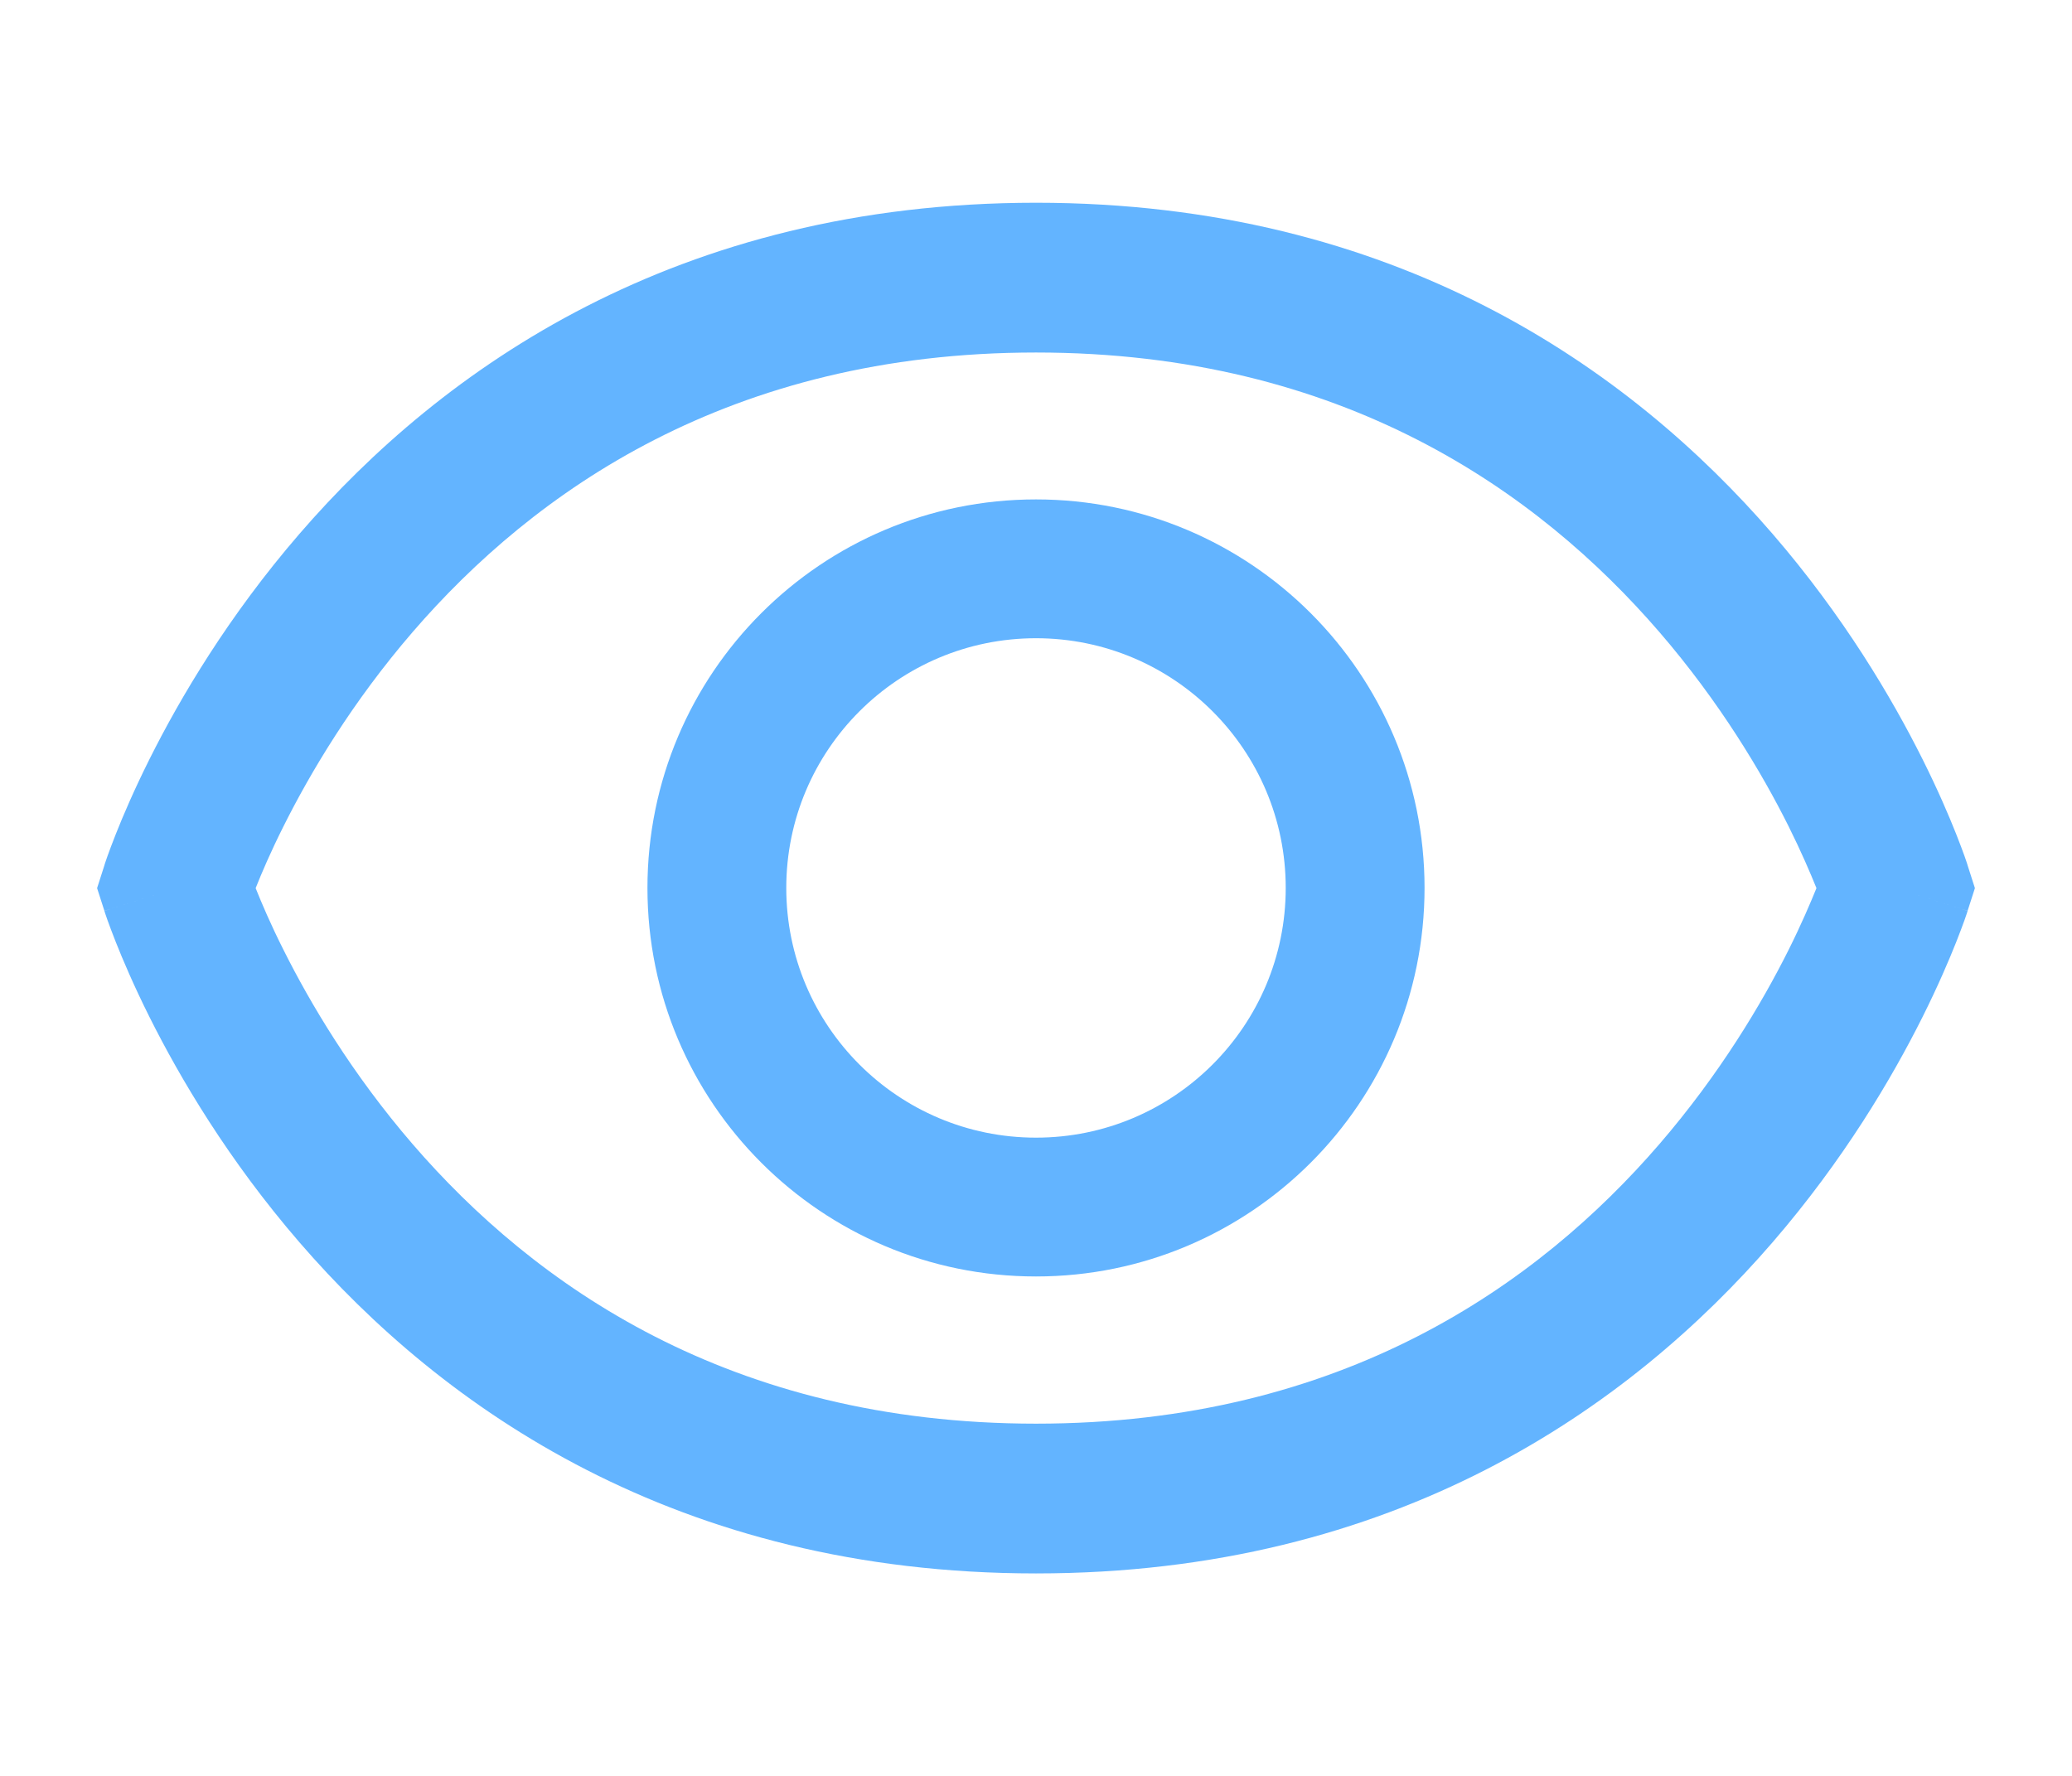<svg width="21" height="18" viewBox="0 0 21 18" fill="none" xmlns="http://www.w3.org/2000/svg">
<g clip-path="url(#clip0_6898_24710)">
<path fill-rule="evenodd" clip-rule="evenodd" d="M2.591 9.002C2.651 9.152 2.743 9.369 2.874 9.629C3.143 10.167 3.567 10.884 4.184 11.599C5.409 13.017 7.392 14.43 10.5 14.43C13.608 14.43 15.591 13.017 16.816 11.599C17.433 10.884 17.858 10.167 18.127 9.629C18.257 9.369 18.349 9.152 18.41 9.002C18.349 8.851 18.257 8.635 18.127 8.374C17.858 7.836 17.433 7.119 16.816 6.404C15.591 4.986 13.608 3.573 10.5 3.573C7.392 3.573 5.409 4.986 4.184 6.404C3.567 7.119 3.143 7.836 2.874 8.374C2.743 8.635 2.651 8.851 2.591 9.002ZM19.219 9.002C19.942 8.771 19.942 8.771 19.942 8.771L19.942 8.77L19.941 8.767L19.939 8.761L19.933 8.742C19.927 8.726 19.92 8.705 19.911 8.678C19.892 8.625 19.864 8.55 19.827 8.456C19.753 8.269 19.641 8.007 19.485 7.695C19.174 7.073 18.684 6.243 17.965 5.411C16.518 3.736 14.142 2.055 10.5 2.055C6.858 2.055 4.482 3.736 3.035 5.411C2.316 6.243 1.826 7.073 1.515 7.695C1.359 8.007 1.247 8.269 1.173 8.456C1.136 8.55 1.108 8.625 1.089 8.678C1.08 8.705 1.072 8.726 1.067 8.742L1.061 8.761L1.059 8.767L1.058 8.77L1.058 8.771C1.058 8.771 1.058 8.771 1.781 9.002L1.058 8.771L0.984 9.002L1.058 9.232L1.781 9.002C1.058 9.232 1.058 9.232 1.058 9.233L1.058 9.233L1.059 9.236L1.061 9.242L1.067 9.261C1.072 9.277 1.08 9.298 1.089 9.325C1.108 9.378 1.136 9.453 1.173 9.547C1.247 9.734 1.359 9.996 1.515 10.308C1.826 10.93 2.316 11.76 3.035 12.592C4.482 14.267 6.858 15.948 10.5 15.948C14.142 15.948 16.518 14.267 17.965 12.592C18.684 11.76 19.174 10.93 19.485 10.308C19.641 9.996 19.753 9.734 19.827 9.547C19.864 9.453 19.892 9.378 19.911 9.325C19.92 9.298 19.927 9.277 19.933 9.261L19.939 9.242L19.941 9.236L19.942 9.233L19.942 9.233C19.942 9.232 19.942 9.232 19.219 9.002ZM19.219 9.002L19.942 9.232L20.016 9.002L19.942 8.771L19.219 9.002ZM2.505 8.77C2.504 8.77 2.504 8.769 2.504 8.77L2.505 8.77Z" fill="#63b4ff"/>
<path fill-rule="evenodd" clip-rule="evenodd" d="M7.969 9C7.969 10.398 9.102 11.531 10.5 11.531C11.898 11.531 13.031 10.398 13.031 9C13.031 7.602 11.898 6.469 10.5 6.469C9.102 6.469 7.969 7.602 7.969 9ZM10.5 5.062C8.325 5.062 6.562 6.825 6.562 9C6.562 11.175 8.325 12.938 10.5 12.938C12.675 12.938 14.438 11.175 14.438 9C14.438 6.825 12.675 5.062 10.5 5.062Z" fill="#63b4ff"/>
</g>
<defs>
<clipPath id="clip0_6898_24710">
<rect width="19.125" height="18" fill="#63b4ff" transform="translate(0.938)"/>
</clipPath>
</defs>
</svg>
